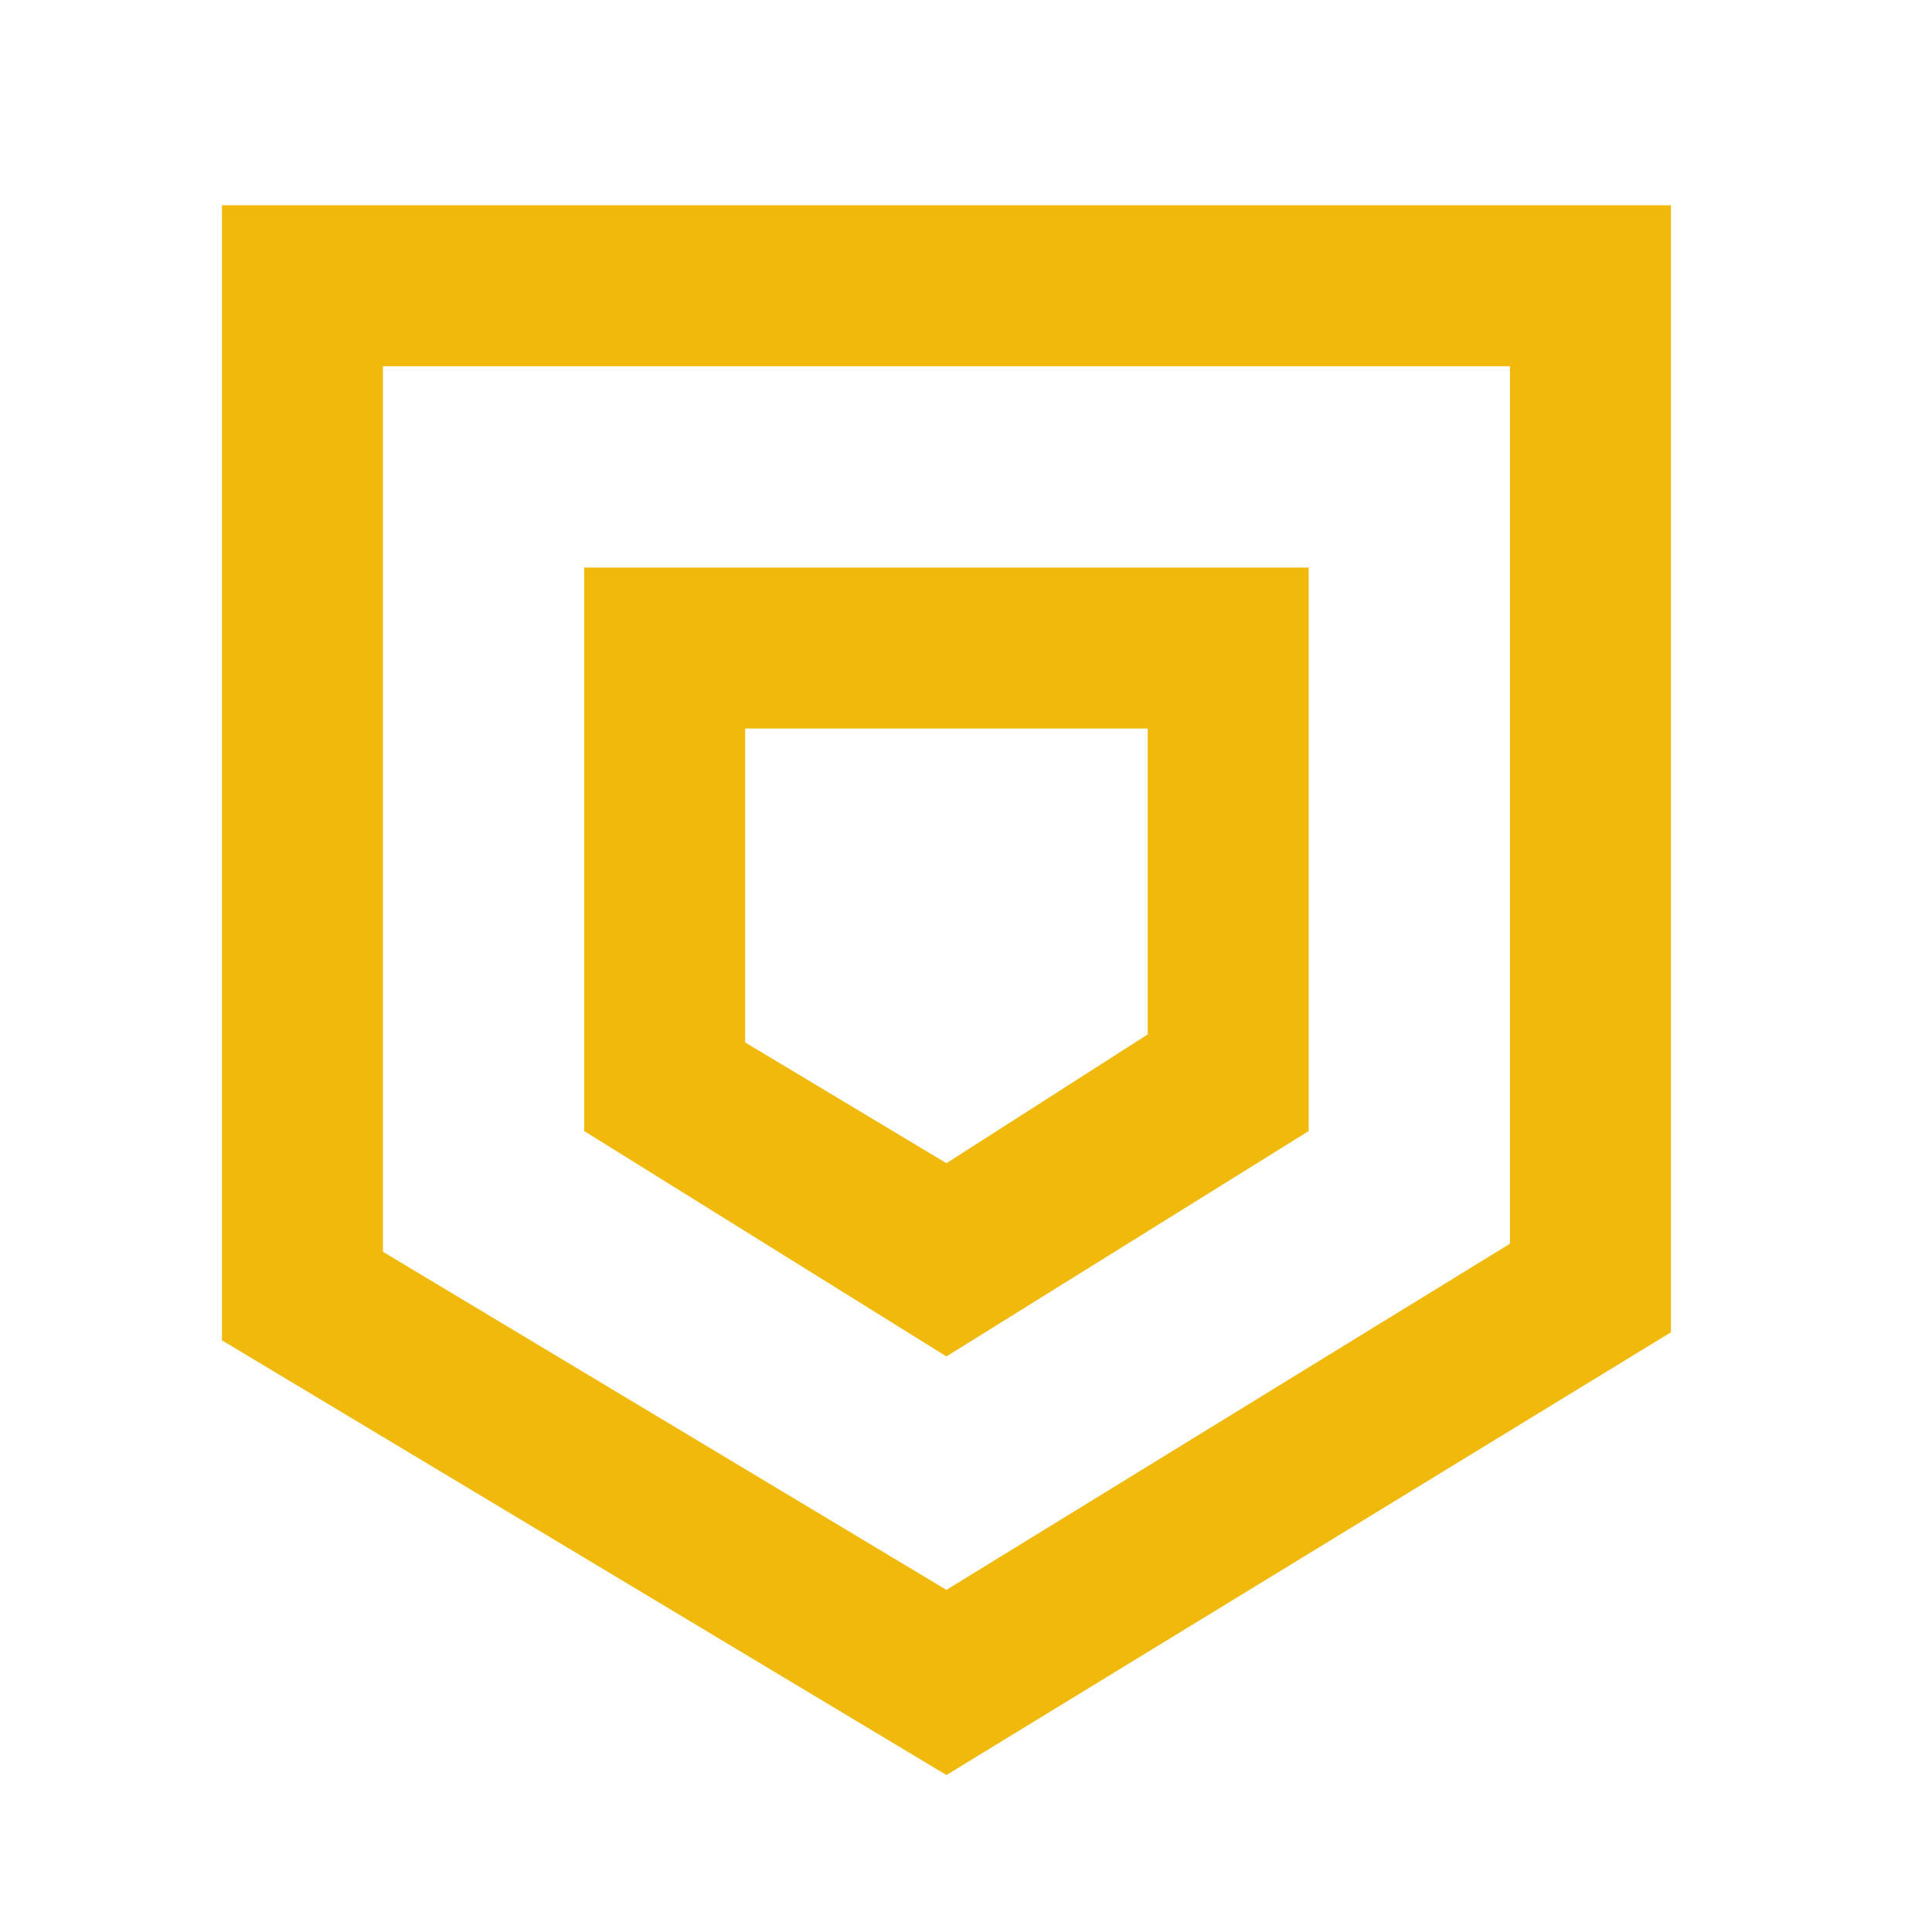 <svg xmlns:xlink="http://www.w3.org/1999/xlink" xmlns="http://www.w3.org/2000/svg" viewBox="0 0 24 24" fill="none" class="css-8b6mp2" width="28"  height="28" ><path d="M18.757 4.55v10.9l-7 4.3-7-4.2v-11h14zm2-2h-18v14.1l9 5.4 9-5.5v-14z" fill="#F0B90B"></path><path d="M14.257 9.05v3.8l-2.5 1.6-2.5-1.5v-3.9h5zm2-2h-9v7l4.5 2.8 4.5-2.8v-7z" fill="#F0B90B"></path><defs><linearGradient id="security-v2-color-s24_svg__paint0_linear" x1="7.773" y1="14.516" x2="15.748" y2="6.542" gradientUnits="userSpaceOnUse"><stop stop-color="#F0B90B"></stop><stop offset="0.28" stop-color="#F1BC0F"></stop><stop offset="0.569" stop-color="#F4C41C"></stop><stop offset="0.862" stop-color="#F8D230"></stop><stop offset="0.993" stop-color="#FBDA3C"></stop></linearGradient></defs></svg>